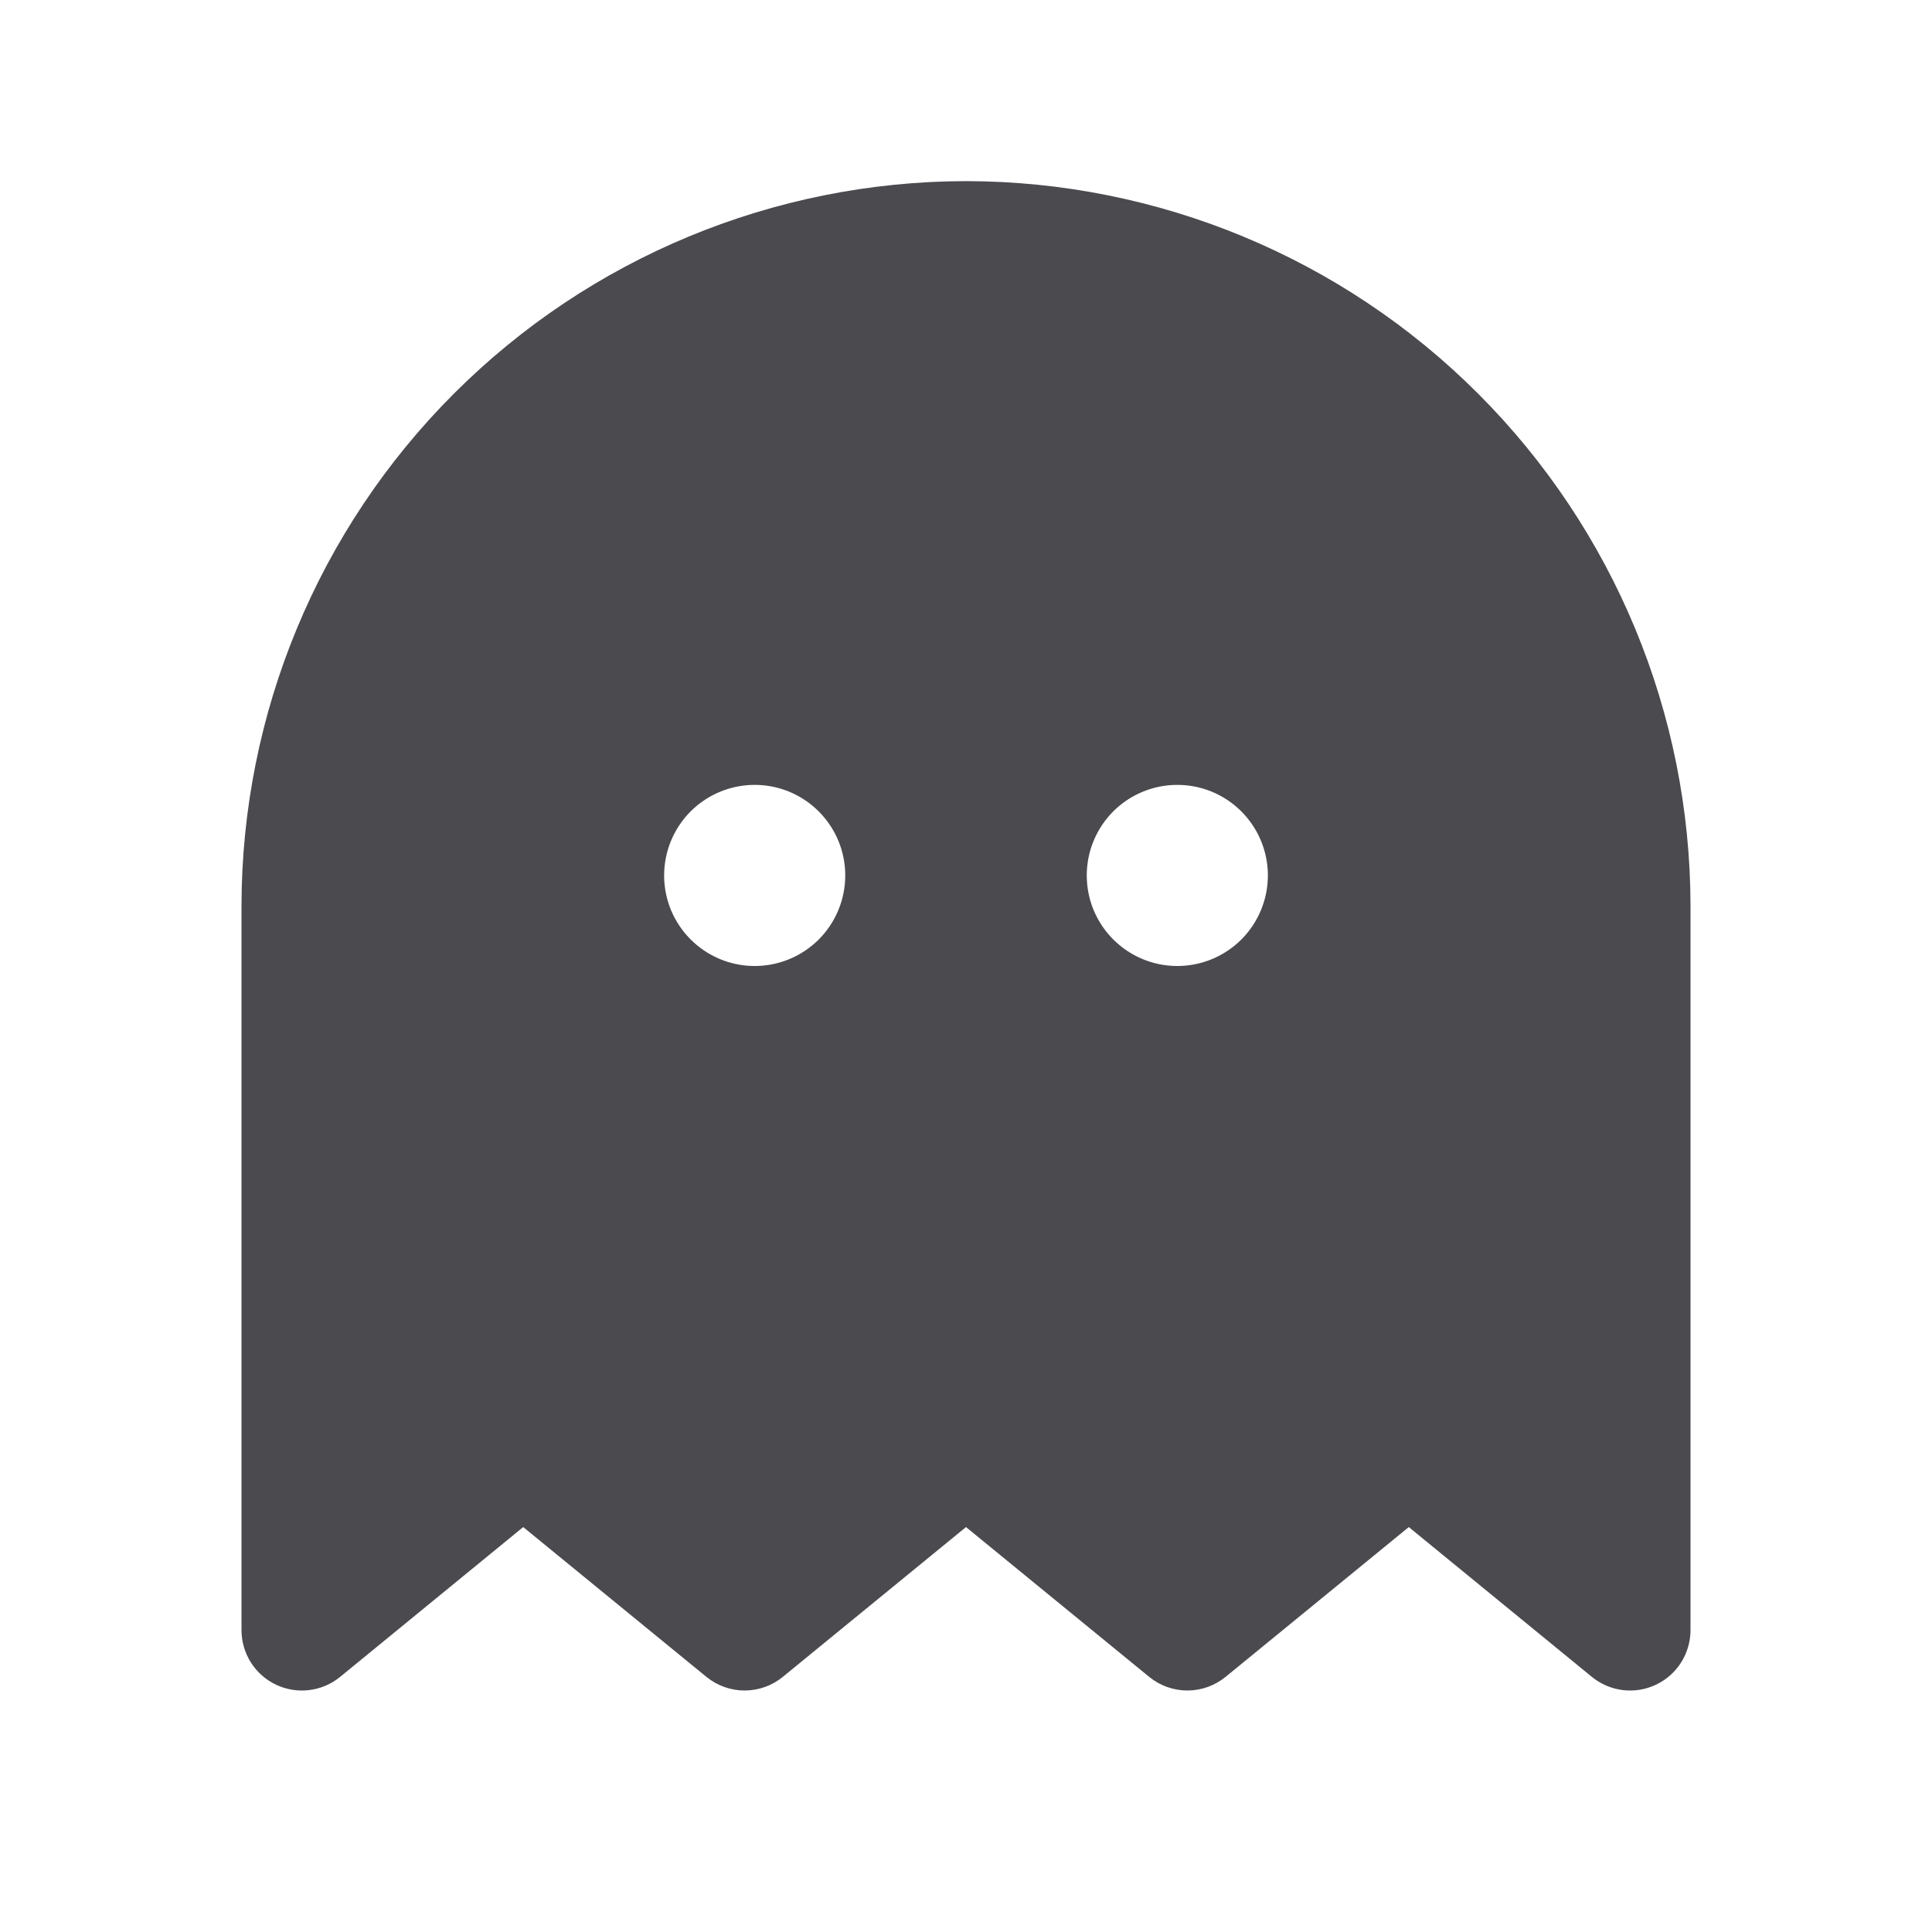 <svg width="32" height="32" viewBox="0 0 32 32" fill="none" xmlns="http://www.w3.org/2000/svg">
<path d="M16 3C12.819 3.004 9.768 4.269 7.519 6.519C5.269 8.768 4.004 11.819 4 15V27C4 27.189 4.054 27.375 4.155 27.535C4.256 27.695 4.401 27.823 4.572 27.904C4.743 27.985 4.934 28.016 5.122 27.993C5.31 27.97 5.487 27.894 5.634 27.774L8.666 25.293L11.7 27.774C11.879 27.92 12.102 28 12.333 28C12.564 28 12.788 27.92 12.966 27.774L16 25.293L19.034 27.774C19.212 27.92 19.436 28 19.667 28C19.898 28 20.121 27.92 20.3 27.774L23.334 25.293L26.366 27.774C26.513 27.894 26.69 27.97 26.878 27.993C27.066 28.016 27.257 27.985 27.428 27.904C27.599 27.823 27.744 27.695 27.845 27.535C27.946 27.375 28 27.189 28 27V15C27.996 11.819 26.731 8.768 24.481 6.519C22.232 4.269 19.181 3.004 16 3ZM12.5 16C12.203 16 11.913 15.912 11.667 15.747C11.42 15.582 11.228 15.348 11.114 15.074C11.001 14.8 10.971 14.498 11.029 14.207C11.087 13.916 11.23 13.649 11.439 13.439C11.649 13.23 11.916 13.087 12.207 13.029C12.498 12.971 12.8 13.001 13.074 13.114C13.348 13.228 13.582 13.42 13.747 13.667C13.912 13.913 14 14.203 14 14.5C14 14.898 13.842 15.279 13.561 15.561C13.279 15.842 12.898 16 12.5 16ZM19.5 16C19.203 16 18.913 15.912 18.667 15.747C18.42 15.582 18.228 15.348 18.114 15.074C18.001 14.8 17.971 14.498 18.029 14.207C18.087 13.916 18.23 13.649 18.439 13.439C18.649 13.23 18.916 13.087 19.207 13.029C19.498 12.971 19.8 13.001 20.074 13.114C20.348 13.228 20.582 13.42 20.747 13.667C20.912 13.913 21 14.203 21 14.5C21 14.898 20.842 15.279 20.561 15.561C20.279 15.842 19.898 16 19.5 16Z" fill="#4A4A4F"/>
</svg>
